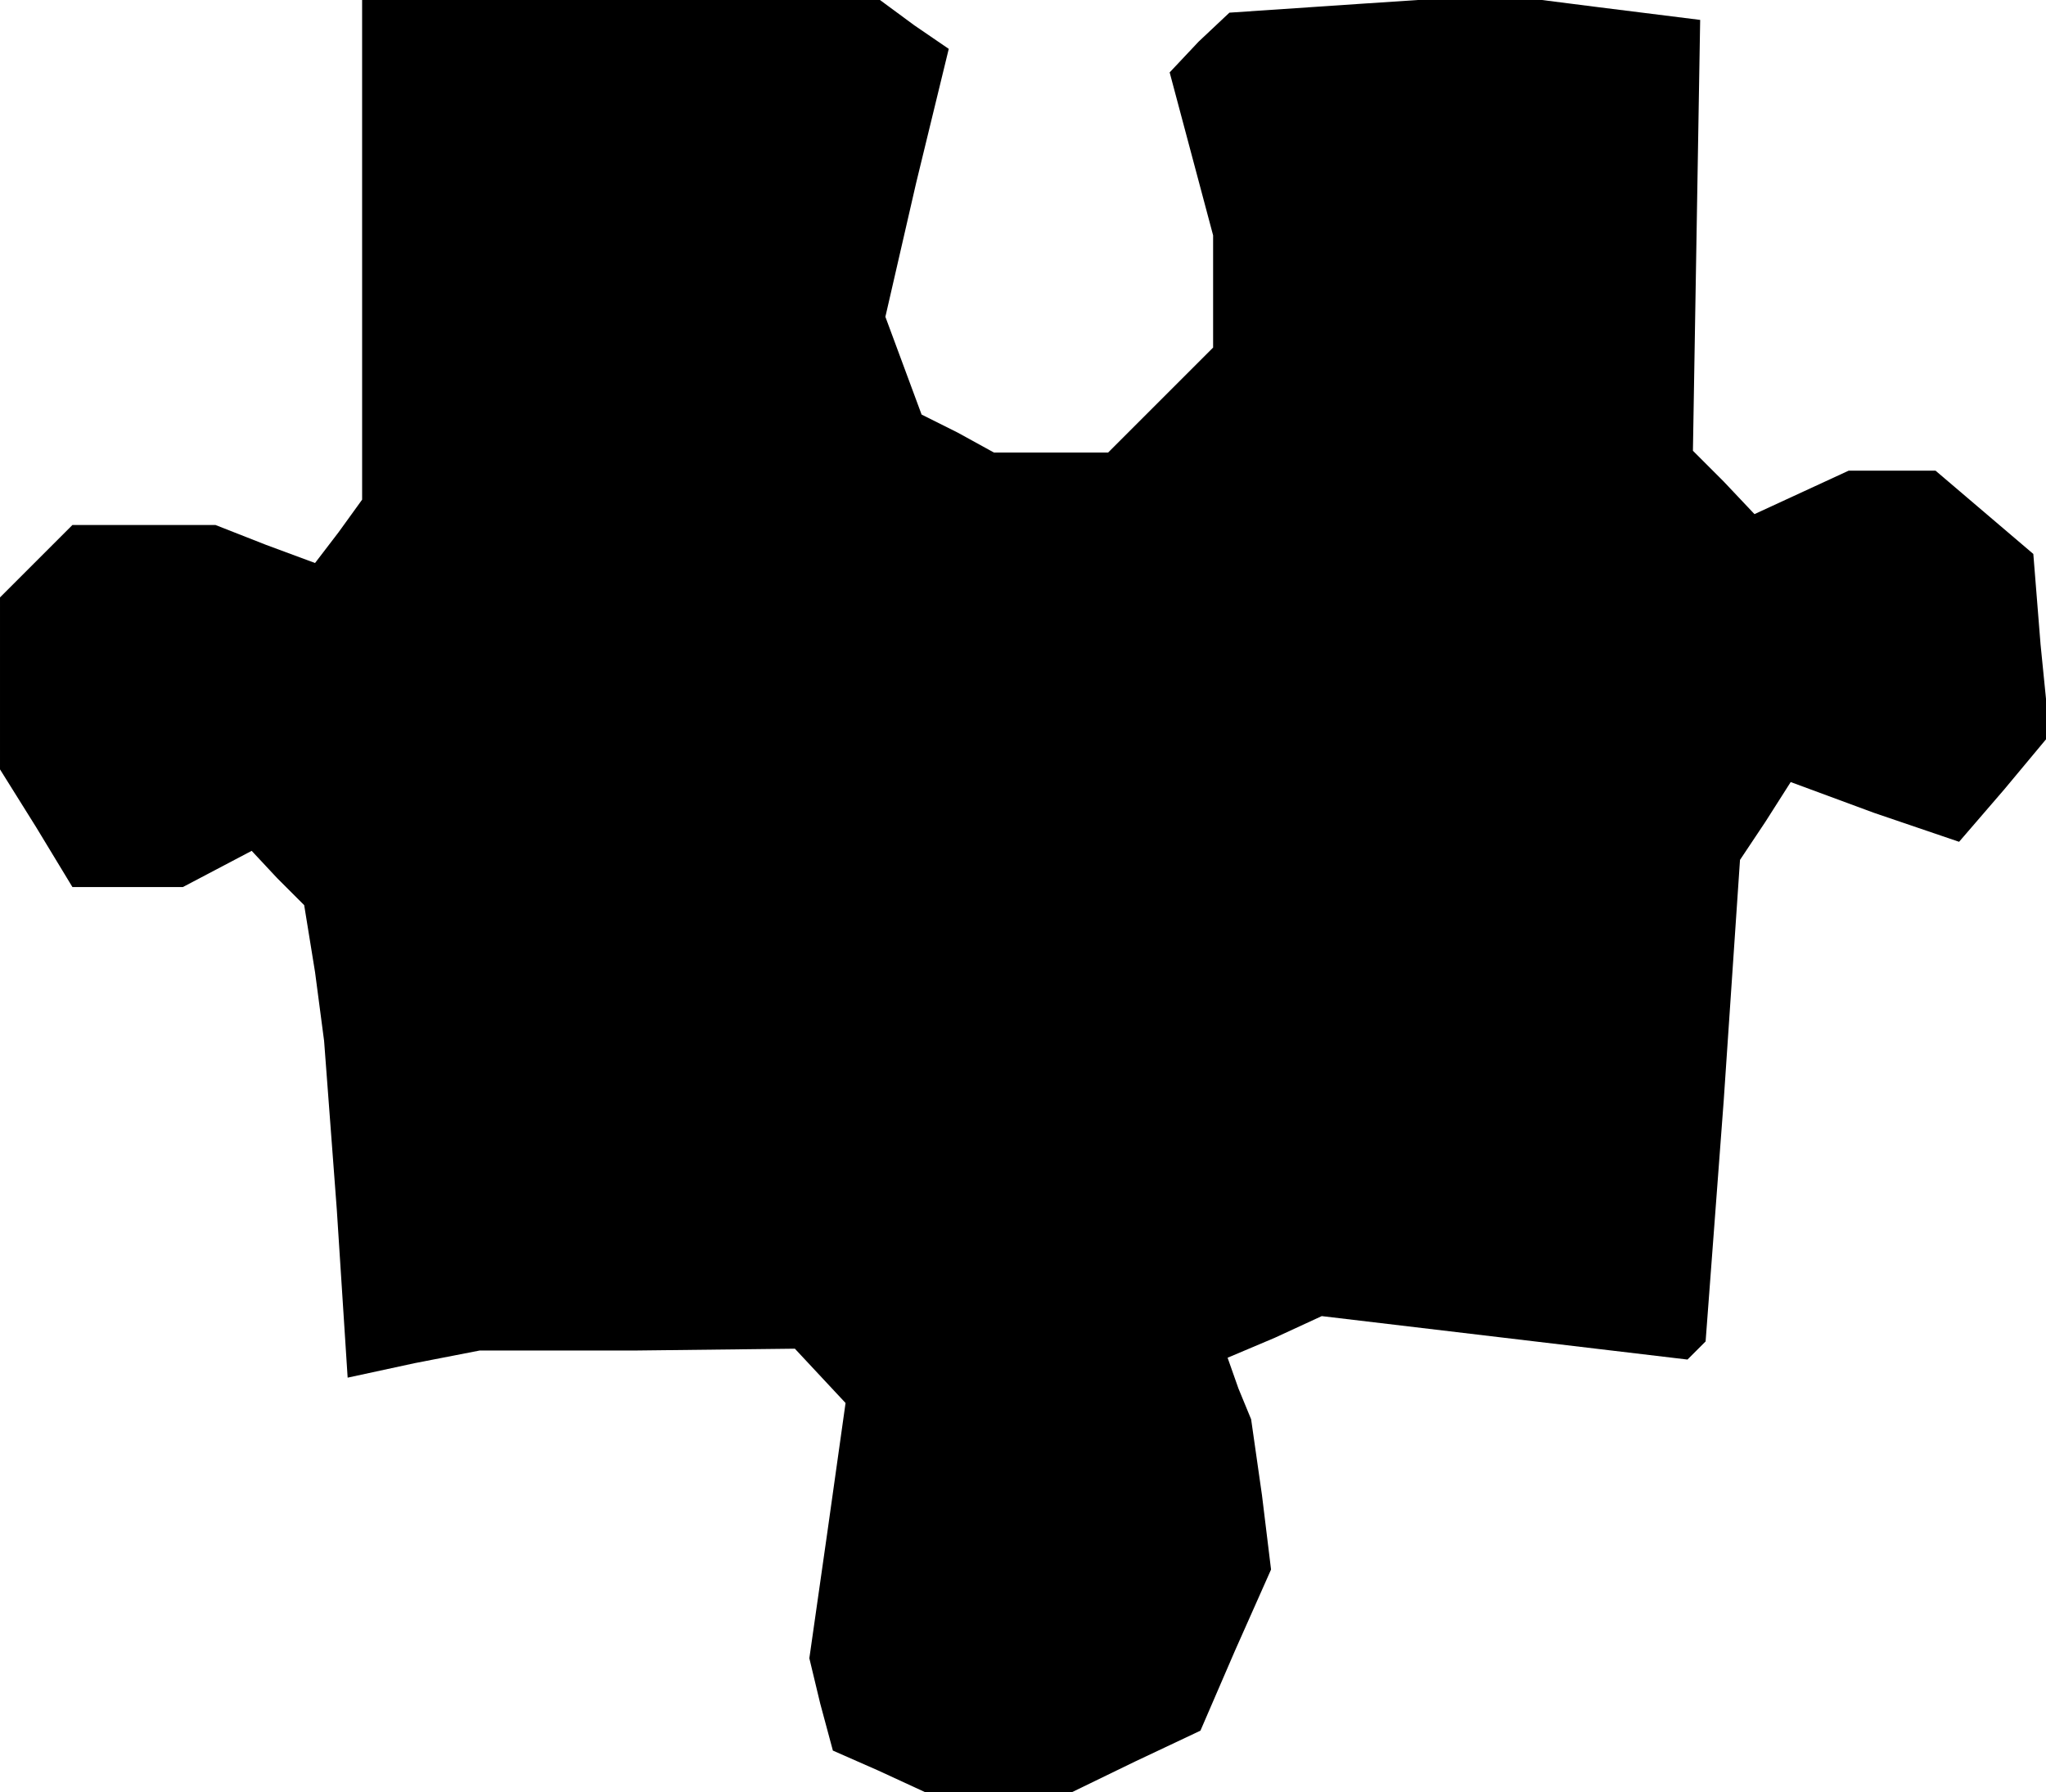 <?xml version="1.0" standalone="no"?>
<!DOCTYPE svg PUBLIC "-//W3C//DTD SVG 20010904//EN"
 "http://www.w3.org/TR/2001/REC-SVG-20010904/DTD/svg10.dtd">
<svg version="1.0" xmlns="http://www.w3.org/2000/svg"
 width="113pt" height="99pt" viewBox="0 0 113 99"
 preserveAspectRatio="xMidYMid meet">
<g transform="translate(0,99) scale(0.1,-0.1)"
fill="#000000" stroke="none">
<path d="M200 852 l0 -138 -13 -18 -13 -17 -27 10 -28 11 -40 0 -39 0 -20 -20
-20 -20 0 -47 0 -48 20 -32 20 -33 31 0 30 0 19 10 19 10 14 -15 15 -15 6 -37
5 -38 7 -93 6 -93 37 8 36 7 87 0 87 1 14 -15 14 -15 -10 -71 -10 -70 6 -25 7
-26 25 -11 26 -12 40 0 41 0 35 17 36 17 19 44 20 45 -5 41 -6 42 -7 17 -6 17
26 11 26 12 101 -12 101 -12 5 5 5 5 10 133 9 133 14 21 14 22 46 -17 47 -16
25 29 25 30 -5 50 -4 50 -27 23 -27 23 -24 0 -24 0 -26 -12 -26 -12 -17 18
-17 17 2 119 2 119 -56 7 -55 7 -75 -5 -74 -5 -17 -16 -16 -17 12 -45 12 -45
0 -31 0 -31 -29 -29 -29 -29 -32 0 -31 0 -20 11 -20 10 -10 27 -10 27 17 74
18 74 -19 13 -19 14 -143 0 -143 0 0 -138z"/>
</g>
</svg>
